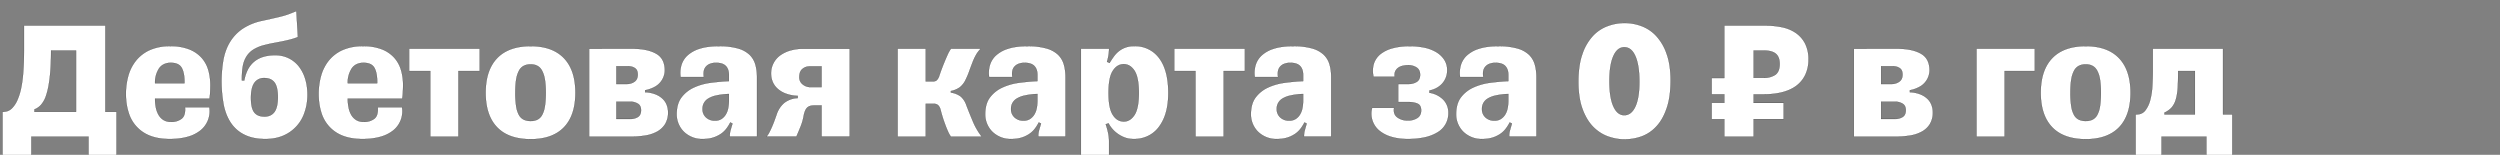 <svg width="64.594" height="4" viewBox="0 0 64.594 4" xmlns="http://www.w3.org/2000/svg"><rect x="0" y="0" width="64.594" height="4" fill="#808080" stroke="none"/><g fill="#fff" stroke="#000"><path d="M3.01 2.888h-.288V.662H.62v.646c0 .08-.002.174-.005.283-.003.11-.01.223-.02.341-.01.118-.027.234-.05.348a1.515 1.515 0 01-.096.305.674.674 0 01-.148.22.303.303 0 01-.217.083H.066v1.27H.81V3.53h1.478v.629h.722zm-1.045 0H.89v-.062a.43.43 0 00.168-.115.69.69 0 00.137-.254c.038-.114.069-.264.09-.45.023-.185.034-.42.034-.703h.646zM5.409 2.773H4.78c.012.139-.016.236-.084.292a.425.425 0 01-.279.084.355.355 0 01-.192-.048.382.382 0 01-.126-.13.607.607 0 01-.071-.191 1.162 1.162 0 01-.022-.233h1.407a1.4 1.4 0 00.018-.181c.003-.07.004-.127.004-.168 0-.133-.017-.26-.05-.38a.817.817 0 00-.173-.322.842.842 0 00-.321-.221 1.296 1.296 0 00-.491-.082 1.27 1.27 0 00-.523.097.96.96 0 00-.356.268 1.09 1.09 0 00-.204.394 1.716 1.716 0 00-.064.476c0 .171.022.327.067.47a.919.919 0 00.555.609c.143.056.314.085.511.085.168 0 .32-.018.454-.055a.917.917 0 00.334-.162.634.634 0 00.235-.602zm-.992-1.15c.133 0 .225.041.275.125.05.085.075.21.075.379v.022h-.761a.67.67 0 01.106-.385c.068-.094.17-.142.305-.142zM6.312 2.078H6.25v-.057c0-.118.009-.224.026-.317a.71.71 0 01.093-.245.57.57 0 01.182-.18.996.996 0 01.292-.117c.08-.02.155-.038.226-.05l.21-.04c.07-.014.138-.03.208-.047.07-.018.14-.04.21-.067l-.04-.672c-.062.026-.12.05-.175.07-.054.021-.114.04-.179.058a4.427 4.427 0 01-.219.053l-.299.067a1.44 1.44 0 00-.529.216 1.117 1.117 0 00-.325.352c-.08.137-.134.293-.164.467a3.336 3.336 0 00.018 1.17c.041.182.107.336.197.461a.89.89 0 00.352.29c.144.068.318.102.522.102.177 0 .333-.03.47-.09a.982.982 0 00.548-.61c.047-.138.07-.286.07-.442 0-.147-.018-.284-.057-.41a.98.98 0 00-.163-.322.756.756 0 00-.62-.29.989.989 0 00-.321.046.674.674 0 00-.23.13.666.666 0 00-.155.204.982.982 0 00-.086.27zm.518.934c-.119 0-.206-.037-.262-.11-.056-.074-.084-.198-.084-.372 0-.177.03-.307.089-.39a.296.296 0 01.257-.124c.118 0 .205.039.263.115.057.077.086.202.086.377 0 .177-.03.305-.088.385-.06.08-.146.12-.261.12zM10.388 2.773H9.76c.011.139-.017.236-.084.292a.425.425 0 01-.28.084.355.355 0 01-.192-.048.382.382 0 01-.126-.13.607.607 0 01-.07-.191 1.162 1.162 0 01-.023-.233h1.408a1.4 1.4 0 00.017-.181c.003-.07.005-.127.005-.168 0-.133-.017-.26-.051-.38a.817.817 0 00-.173-.322.842.842 0 00-.32-.221 1.296 1.296 0 00-.492-.082 1.27 1.27 0 00-.522.097.96.96 0 00-.357.268 1.09 1.09 0 00-.203.394 1.716 1.716 0 00-.064.476c0 .171.022.327.066.47a.919.919 0 00.555.609c.144.056.314.085.512.085.168 0 .32-.018.453-.055a.917.917 0 00.335-.162.634.634 0 00.234-.602zm-.991-1.15c.132 0 .224.041.274.125.05.085.075.21.075.379v.022h-.761a.67.67 0 01.106-.385c.068-.094.17-.142.306-.142zM11.118 3.53h.726V1.835h.55v-.576H10.57v.576h.548zM13.712 3.596c.375 0 .661-.102.859-.307.198-.205.296-.503.296-.892 0-.39-.098-.688-.296-.894-.198-.207-.484-.31-.859-.31-.38 0-.67.103-.867.31-.198.206-.297.504-.297.894s.099.687.297.892c.197.205.486.307.867.307zm0-.469a.412.412 0 01-.177-.035.286.286 0 01-.124-.117.662.662 0 01-.073-.224 2.143 2.143 0 01-.024-.354c0-.139.008-.255.024-.348a.712.712 0 01.073-.225.295.295 0 01.124-.124.391.391 0 01.177-.038c.065 0 .122.013.17.038.05.025.09.066.122.124a.712.712 0 01.073.225c.017.093.025.21.025.348 0 .142-.008.26-.025.354a.662.662 0 01-.073.224.29.29 0 01-.121.117.387.387 0 01-.17.035zM15.221 1.26v2.27h1.094c.127 0 .248-.01.363-.029a.938.938 0 00.3-.1.561.561 0 00.206-.192.572.572 0 00.078-.312.537.537 0 00-.029-.17.431.431 0 00-.097-.16.558.558 0 00-.184-.124.806.806 0 00-.283-.06v-.052a.81.81 0 00.234-.08.492.492 0 00.274-.43c0-.206-.074-.351-.225-.435-.15-.085-.354-.127-.61-.127zm1.058 1.814h-.354v-.447h.363c.068 0 .13.016.188.049.058.032.087.09.087.172 0 .08-.026.138-.078.173a.358.358 0 01-.206.053zm-.084-.903h-.27v-.46h.306c.067 0 .126.016.174.049.05.032.073.088.073.168 0 .082-.028.144-.084.183a.335.335 0 01-.199.06zM18.475 3.118a.328.328 0 01-.233-.084.282.282 0 01-.09-.217.303.303 0 01.144-.268.657.657 0 01.207-.081 1.81 1.81 0 01.33-.04v.164c0 .068-.006.133-.018.197a.497.497 0 01-.062.168.358.358 0 01-.112.117.3.3 0 01-.166.044zm-.319.474c.1 0 .188-.012.263-.035a.774.774 0 00.2-.093.61.61 0 00.146-.135c.04-.052.074-.107.104-.166l.057.03a4.118 4.118 0 00-.049.167.562.562 0 00-.022.143v.027h.704V1.99c0-.118-.014-.226-.042-.323a.567.567 0 00-.15-.253.714.714 0 00-.301-.163 1.741 1.741 0 00-.49-.058c-.2 0-.368.022-.502.066a.82.82 0 00-.316.177.555.555 0 00-.155.255.724.724 0 00-.018.299h.602a.432.432 0 01-.004-.138.249.249 0 01.046-.117.263.263 0 01.106-.082.414.414 0 01.17-.03c.113 0 .195.027.248.081.054.055.08.132.08.233v.159c-.144.006-.296.02-.456.04-.16.02-.305.06-.438.12a.835.835 0 00-.327.254c-.086.11-.129.26-.129.449a.637.637 0 00.175.434.673.673 0 00.498.199zM20.652 1.994c0-.097.027-.168.08-.212a.282.282 0 01.186-.067h.31v.536h-.288a.31.31 0 01-.2-.071.227.227 0 01-.088-.186zm-.85 1.536h.775c.041-.094.079-.184.113-.27.034-.086.058-.171.073-.257.02-.106.05-.179.09-.219.04-.04.1-.06.18-.06h.195v.806h.726V1.26h-1.209a1.18 1.18 0 00-.307.04.842.842 0 00-.264.119.572.572 0 00-.252.487c0 .067.013.134.038.199a.495.495 0 00.12.177.65.65 0 00.214.133.985.985 0 00.318.062v.057a.602.602 0 00-.356.13.66.66 0 00-.192.3l-.058.161a2.446 2.446 0 01-.137.31.432.432 0 01-.067.095zM23.193 3.53h.726v-.85h.195c.059 0 .102.015.13.044.028.03.048.07.06.12a3.404 3.404 0 00.108.35c.025.07.052.137.08.199a.672.672 0 00.077.137h.797a1.707 1.707 0 01-.228-.392c-.063-.149-.12-.29-.17-.422a.52.52 0 00-.144-.222.56.56 0 00-.255-.102v-.04a.59.59 0 00.228-.095.541.541 0 00.153-.196c.032-.065.062-.135.089-.209.026-.073.053-.146.08-.216.026-.071.057-.14.092-.204a.75.75 0 01.129-.173h-.77a.83.83 0 00-.085.15 6.998 6.998 0 00-.166.404 7.575 7.575 0 00-.046.132.296.296 0 01-.069.127c-.025.022-.061.033-.108.033h-.177v-.846h-.726zM26.446 3.118a.328.328 0 01-.232-.084.282.282 0 01-.091-.217.303.303 0 01.144-.268.657.657 0 01.208-.081 1.81 1.81 0 01.33-.04v.164c0 .068-.006.133-.018.197a.497.497 0 01-.062.168.358.358 0 01-.113.117.3.3 0 01-.166.044zm-.319.474c.1 0 .189-.012.264-.035a.774.774 0 00.199-.093.61.61 0 00.146-.135c.04-.052.074-.107.104-.166l.058.03a4.118 4.118 0 00-.05.167.562.562 0 00-.021.143v.027h.703V1.99c0-.118-.014-.226-.042-.323a.567.567 0 00-.15-.253.714.714 0 00-.301-.163 1.741 1.741 0 00-.49-.058c-.2 0-.367.022-.501.066a.82.82 0 00-.317.177.555.555 0 00-.155.255.724.724 0 00-.018.299h.602a.432.432 0 01-.004-.138.249.249 0 01.046-.117.263.263 0 01.107-.082.414.414 0 01.17-.03c.112 0 .195.027.248.081.053.055.08.132.08.233v.159c-.145.006-.297.02-.456.04-.16.02-.306.06-.438.12a.835.835 0 00-.328.254c-.086.11-.128.26-.128.449a.637.637 0 00.174.434.673.673 0 00.498.199zM29.035 3.14c-.115 0-.21-.057-.283-.172-.074-.115-.11-.304-.11-.567 0-.265.036-.456.11-.57.074-.116.168-.173.283-.173.112 0 .205.057.28.172.073.115.11.306.11.571 0 .263-.037.452-.11.567-.075.115-.168.173-.28.173zm.27-1.947a.61.61 0 00-.392.126.672.672 0 00-.134.14c-.039.053-.076.109-.111.168l-.066-.031a1.178 1.178 0 00.053-.31v-.027h-.726v3.059h.726v-.664c0-.077-.008-.153-.025-.228a1.828 1.828 0 00-.06-.215l.071-.026a.765.765 0 00.215.254.778.778 0 00.193.109c.073.03.158.044.252.044.124 0 .24-.024.347-.073a.762.762 0 00.281-.221 1.1 1.1 0 00.189-.372c.045-.15.068-.324.068-.525 0-.39-.078-.688-.234-.896a.764.764 0 00-.647-.312zM30.89 3.53h.726V1.835h.549v-.576H30.34v.576h.549zM33.311 3.118a.328.328 0 01-.232-.084.282.282 0 01-.091-.217.303.303 0 01.144-.268.657.657 0 01.208-.081 1.81 1.81 0 01.33-.04v.164c0 .068-.006.133-.018.197a.497.497 0 01-.062.168.358.358 0 01-.113.117.3.3 0 01-.166.044zm-.319.474c.1 0 .188-.012.264-.035a.774.774 0 00.199-.093.61.61 0 00.146-.135c.04-.052.074-.107.104-.166l.057.03a4.118 4.118 0 00-.048.167.562.562 0 00-.022.143v.027h.703V1.99c0-.118-.014-.226-.042-.323a.567.567 0 00-.15-.253.714.714 0 00-.301-.163 1.741 1.741 0 00-.49-.058c-.2 0-.367.022-.502.066a.82.82 0 00-.316.177.555.555 0 00-.155.255.724.724 0 00-.018.299h.602a.432.432 0 01-.004-.138.249.249 0 01.046-.117.263.263 0 01.107-.082.414.414 0 01.17-.03c.112 0 .195.027.248.081.053.055.08.132.08.233v.159c-.145.006-.297.02-.456.04-.16.02-.306.06-.439.12a.835.835 0 00-.327.254c-.086.11-.128.26-.128.449a.637.637 0 00.174.434.673.673 0 00.498.199zM37.423 2.92a.476.476 0 00-.133-.346.637.637 0 00-.358-.177v-.058a.645.645 0 00.174-.06.554.554 0 00.146-.108.505.505 0 00.14-.358.48.48 0 00-.08-.277.644.644 0 00-.212-.195 1 1 0 00-.308-.113 1.86 1.86 0 00-.37-.035c-.156 0-.297.016-.424.049a.86.86 0 00-.317.146.53.53 0 00-.18.245.646.646 0 00-.012.348h.548a.235.235 0 01.014-.14.237.237 0 01.075-.09.315.315 0 01.117-.051.632.632 0 01.14-.016.39.39 0 01.219.06c.06.04.09.103.09.188 0 .086-.029.147-.088.184a.402.402 0 01-.217.055h-.261v.465h.266c.088 0 .165.013.23.04.065.026.097.085.097.177 0 .088-.033.154-.1.197a.436.436 0 01-.24.064.446.446 0 01-.277-.082c-.073-.055-.1-.136-.082-.246h-.567a.568.568 0 00.204.604.89.89 0 00.312.151c.122.034.257.051.405.051.16 0 .303-.014.431-.042a1.06 1.06 0 00.33-.126.564.564 0 00.288-.505zM38.613 3.118a.328.328 0 01-.232-.084.282.282 0 01-.09-.217.303.303 0 01.144-.268.657.657 0 01.207-.081 1.81 1.81 0 01.33-.04v.164c0 .068-.006.133-.018.197a.497.497 0 01-.062.168.358.358 0 01-.113.117.3.3 0 01-.166.044zm-.318.474c.1 0 .188-.012.263-.035a.774.774 0 00.2-.093.61.61 0 00.145-.135c.04-.052.075-.107.104-.166l.058.03a4.118 4.118 0 00-.049.167.562.562 0 00-.022.143v.027h.704V1.99c0-.118-.014-.226-.042-.323a.567.567 0 00-.15-.253.714.714 0 00-.302-.163 1.741 1.741 0 00-.489-.058c-.2 0-.368.022-.502.066a.82.82 0 00-.317.177.555.555 0 00-.154.255.724.724 0 00-.018.299h.602a.432.432 0 01-.005-.138.249.249 0 01.047-.117.263.263 0 01.106-.082.414.414 0 01.17-.03c.113 0 .195.027.248.081.053.055.08.132.08.233v.159c-.145.006-.297.02-.456.04-.16.02-.305.06-.438.12a.835.835 0 00-.328.254c-.085.11-.128.26-.128.449a.637.637 0 00.175.434.673.673 0 00.498.199zM41.977 3.6c.148 0 .292-.024.434-.074a.967.967 0 00.38-.253c.113-.118.203-.274.27-.469.069-.195.103-.437.103-.726 0-.277-.036-.511-.107-.701a1.292 1.292 0 00-.274-.458.991.991 0 00-.379-.248 1.247 1.247 0 00-.858 0 .982.982 0 00-.385.252 1.29 1.29 0 00-.275.47c-.07.194-.104.434-.104.72 0 .28.036.516.107.707.07.19.163.343.276.458.114.115.242.197.385.248.143.05.286.075.427.075zm-.009-.623c-.12 0-.215-.077-.283-.23-.068-.154-.102-.37-.102-.651 0-.277.034-.493.102-.646.068-.154.163-.23.283-.23.124 0 .22.078.288.234.068.157.102.376.102.66 0 .277-.035.49-.104.64-.07.148-.165.223-.286.223zM44.553 2.016h-.327v.42h.327v.222h-.327v.42h.327v.452h.757v-.451h.775v-.42h-.775v-.222h.27c.168 0 .323-.018.465-.053.142-.036.263-.09.363-.164a.762.762 0 00.234-.281.895.895 0 00.085-.4.878.878 0 00-.091-.421.75.75 0 00-.241-.27.977.977 0 00-.35-.144 2.01 2.01 0 00-.416-.042h-1.076zm.757-.712h.253c.147 0 .254.028.32.084.067.056.1.144.1.265 0 .133-.038.226-.113.28a.525.525 0 01-.307.079h-.253zM47.9 1.26v2.27h1.093c.127 0 .248-.01.363-.029a.938.938 0 00.3-.1.561.561 0 00.206-.192.572.572 0 00.078-.312.537.537 0 00-.029-.17.431.431 0 00-.097-.16.558.558 0 00-.184-.124.806.806 0 00-.283-.06v-.052a.81.81 0 00.234-.08.492.492 0 00.274-.43c0-.206-.074-.351-.225-.435-.15-.085-.354-.127-.61-.127zm1.057 1.814h-.354v-.447h.363c.068 0 .13.016.188.049.058.032.087.09.087.172 0 .08-.026.138-.078.173a.358.358 0 01-.206.053zm-.084-.903h-.27v-.46h.306c.068 0 .126.016.174.049.05.032.074.088.074.168 0 .082-.029.144-.085.183a.335.335 0 01-.199.06zM51.069 3.53h.725V1.835h.78v-.576h-1.505zM53.892 3.596c.375 0 .661-.102.86-.307.197-.205.296-.503.296-.892 0-.39-.1-.688-.297-.894-.198-.207-.484-.31-.859-.31-.38 0-.67.103-.867.31-.198.206-.297.504-.297.894s.1.687.297.892c.198.205.487.307.867.307zm0-.469a.412.412 0 01-.177-.035.286.286 0 01-.124-.117.662.662 0 01-.073-.224 2.143 2.143 0 01-.024-.354c0-.139.008-.255.024-.348a.712.712 0 01.073-.225.295.295 0 01.124-.124.391.391 0 01.177-.038c.065 0 .122.013.17.038.05.025.09.066.123.124a.712.712 0 01.073.225c.016.093.024.21.024.348 0 .142-.008.26-.024.354a.662.662 0 01-.073.224.29.29 0 01-.122.117.387.387 0 01-.17.035zM57.677 2.955h-.24V1.259h-1.814v.585c0 .118-.004.242-.011.371-.007.13-.025.25-.053.359a.76.76 0 01-.124.272.26.26 0 01-.22.109h-.035v1.124h.669V3.53h1.16v.549h.668zm-.965 0h-.788V2.91a.556.556 0 00.186-.132.535.535 0 00.108-.206c.025-.084.042-.186.05-.306.006-.12.01-.263.01-.431h.434z" stroke-width=".004"/></g></svg>